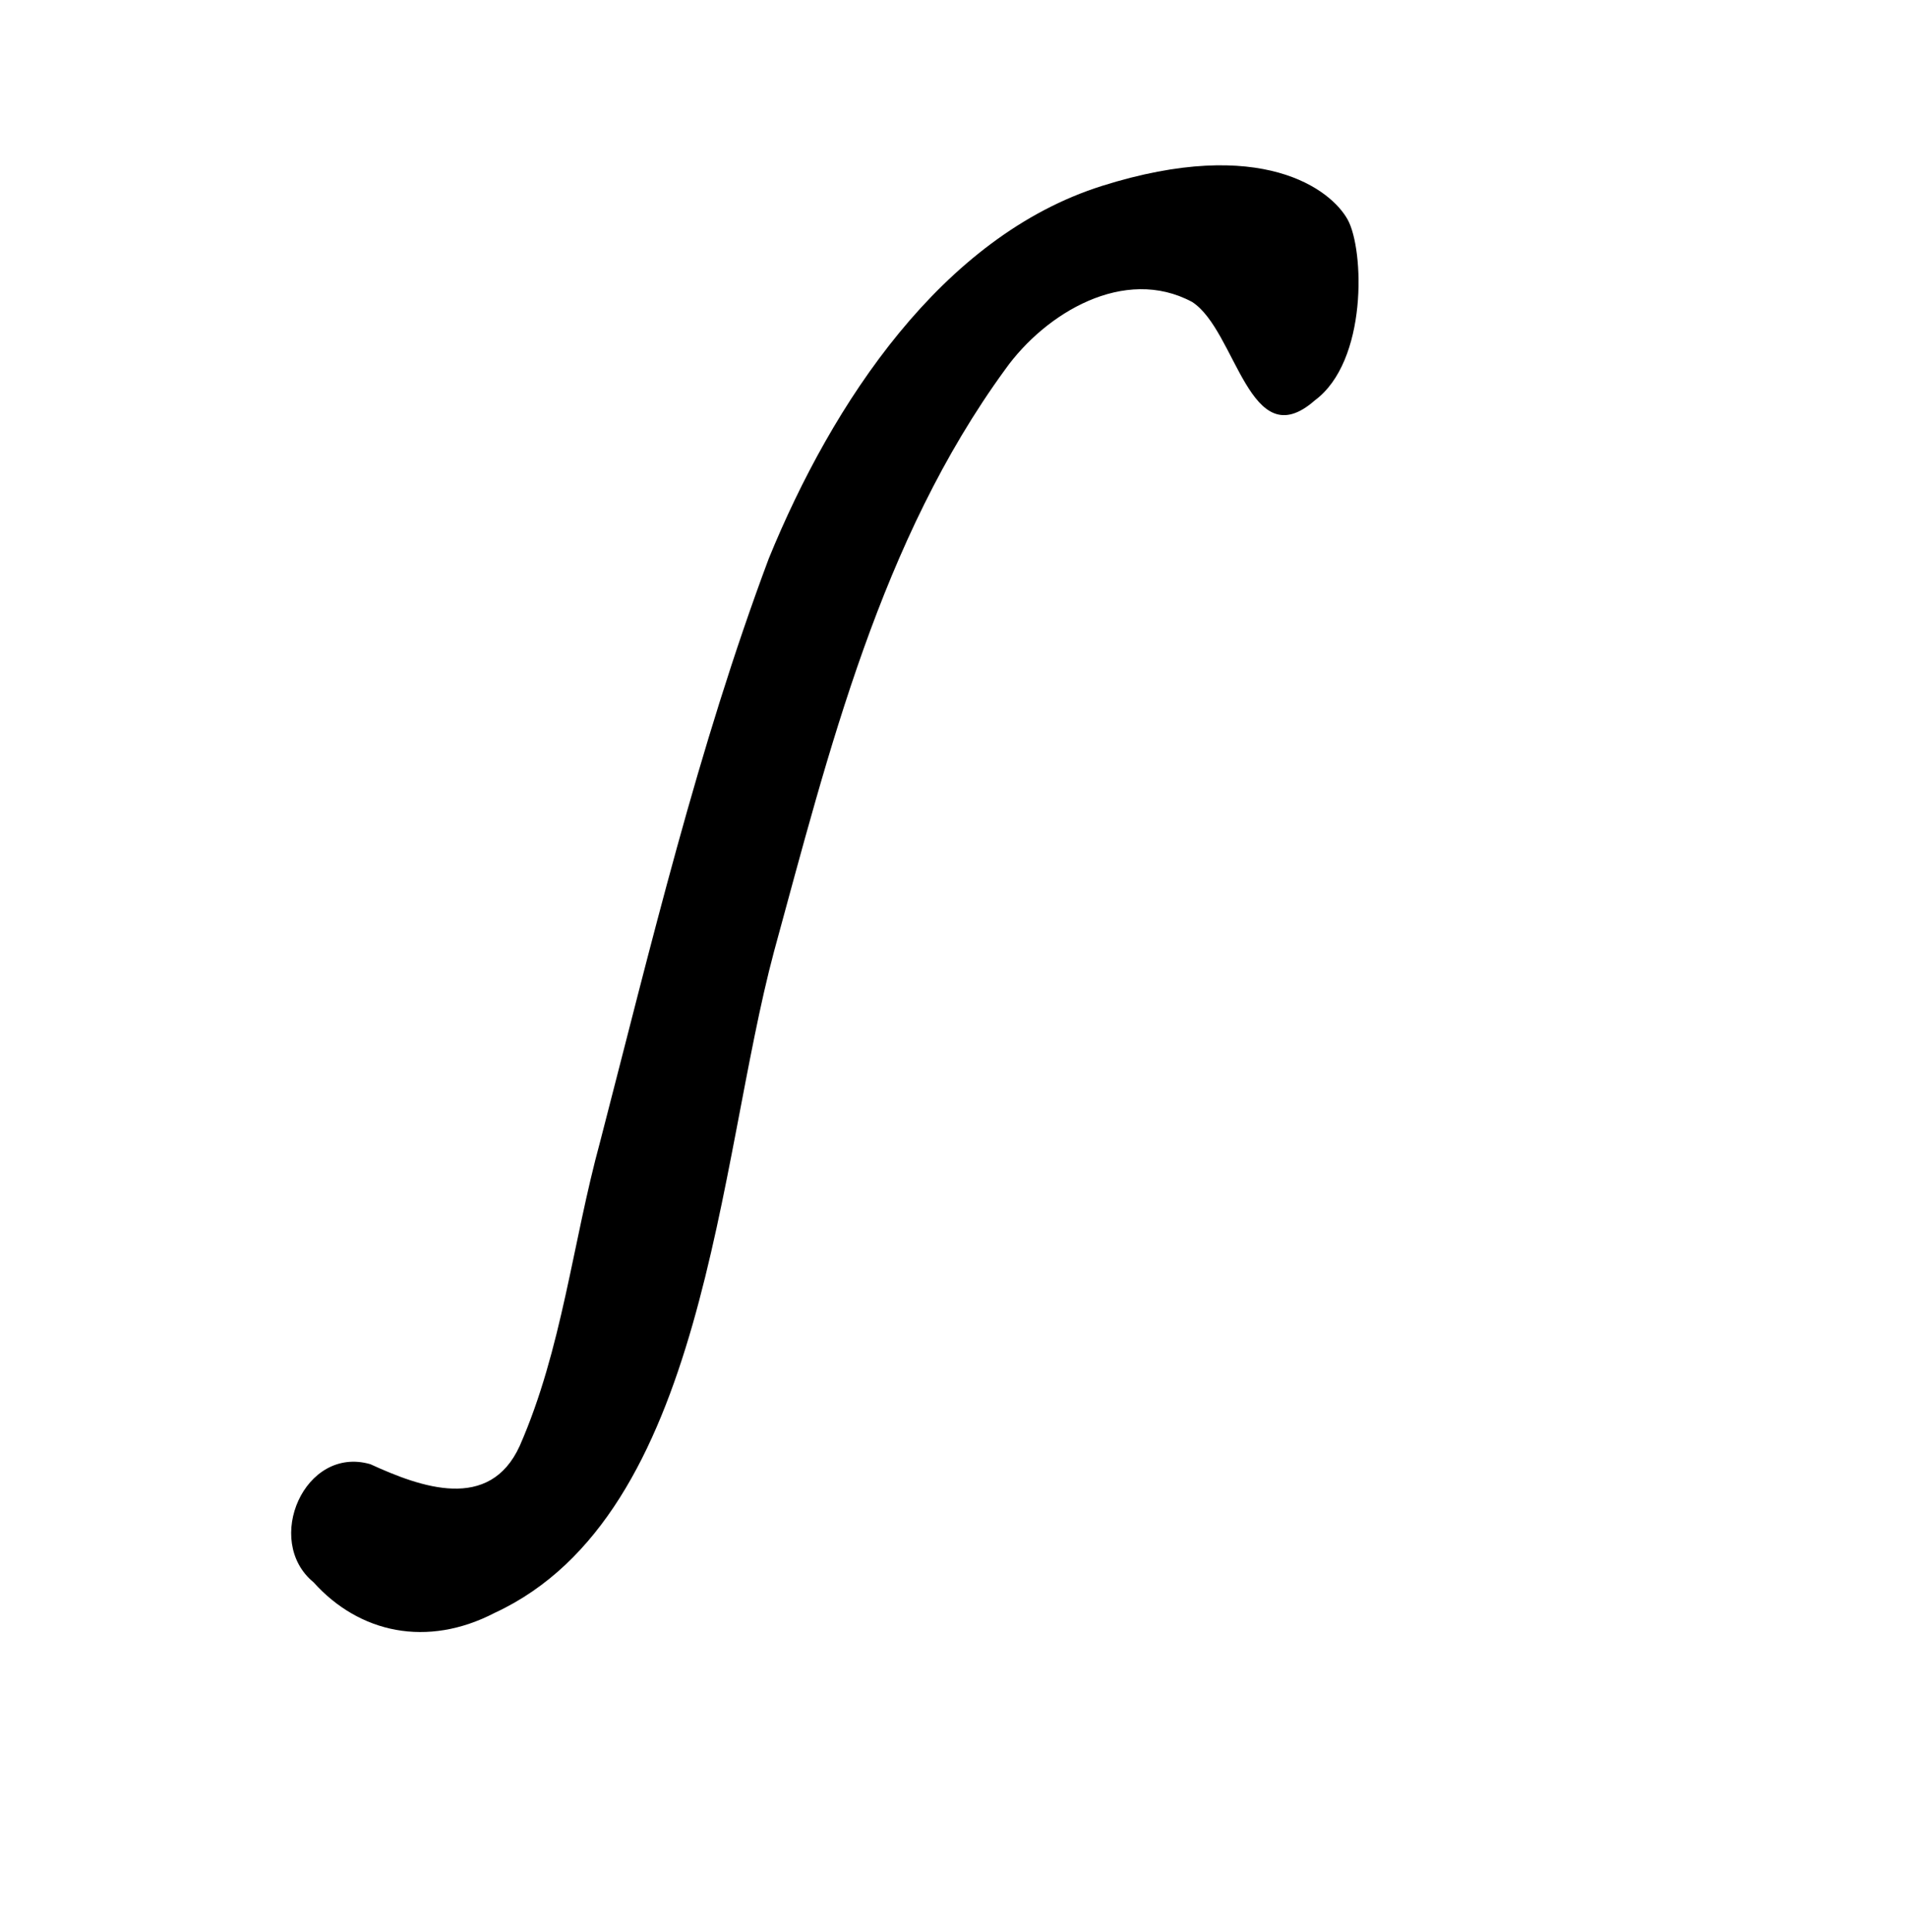 <?xml version="1.0" encoding="UTF-8" standalone="no"?>
<svg
   version="1.0"
   width="158pt"
   height="160pt"
   viewBox="0 0 158 160"
   preserveAspectRatio="xMidYMid meet"
   id="svg38"
   sodipodi:docname="long_s.svg"
   inkscape:version="1.4 (e7c3feb1, 2024-10-09)"
   xmlns:inkscape="http://www.inkscape.org/namespaces/inkscape"
   xmlns:sodipodi="http://sodipodi.sourceforge.net/DTD/sodipodi-0.dtd"
   xmlns="http://www.w3.org/2000/svg"
   xmlns:svg="http://www.w3.org/2000/svg">
  <defs
     id="defs38" />
  <sodipodi:namedview
     id="namedview38"
     pagecolor="#ffffff"
     bordercolor="#000000"
     borderopacity="0.25"
     inkscape:showpageshadow="2"
     inkscape:pageopacity="0.0"
     inkscape:pagecheckerboard="0"
     inkscape:deskcolor="#d1d1d1"
     inkscape:document-units="pt"
     inkscape:zoom="2.7577164"
     inkscape:cx="41.701169"
     inkscape:cy="77.056508"
     inkscape:current-layer="svg38" />
  <path
     d="M 91.3,15.4 C 78.048,19.575 68.953,33.386 63.696,46.261 57.815,61.962 53.93,78.327 49.729,94.537 c -2.289,8.379 -3.158,17.223 -6.667,25.219 -2.502,5.497 -8.192,3.437 -12.374,1.52 -5.458,-1.581 -8.875,6.352 -4.716,9.774 3.793,4.222 9.416,5.451 15.033,2.531 C 58.522,125.46 59.443,96.319 64.134,78.794 68.689,62.15 72.952,44.769 83.281,30.602 86.614,25.92 93.162,21.996 98.775,25.012 c 3.67,2.37 4.745,12.911 10.156,8.155 4.398,-3.242 4.099,-12.479 2.732,-14.968 -1.367,-2.488 -7.111,-6.975 -20.363,-2.8 z"
     id="path6"
     style="fill:#000000;stroke:none;stroke-width:0.1"
     sodipodi:nodetypes="zccccczcccczz" />
</svg>
